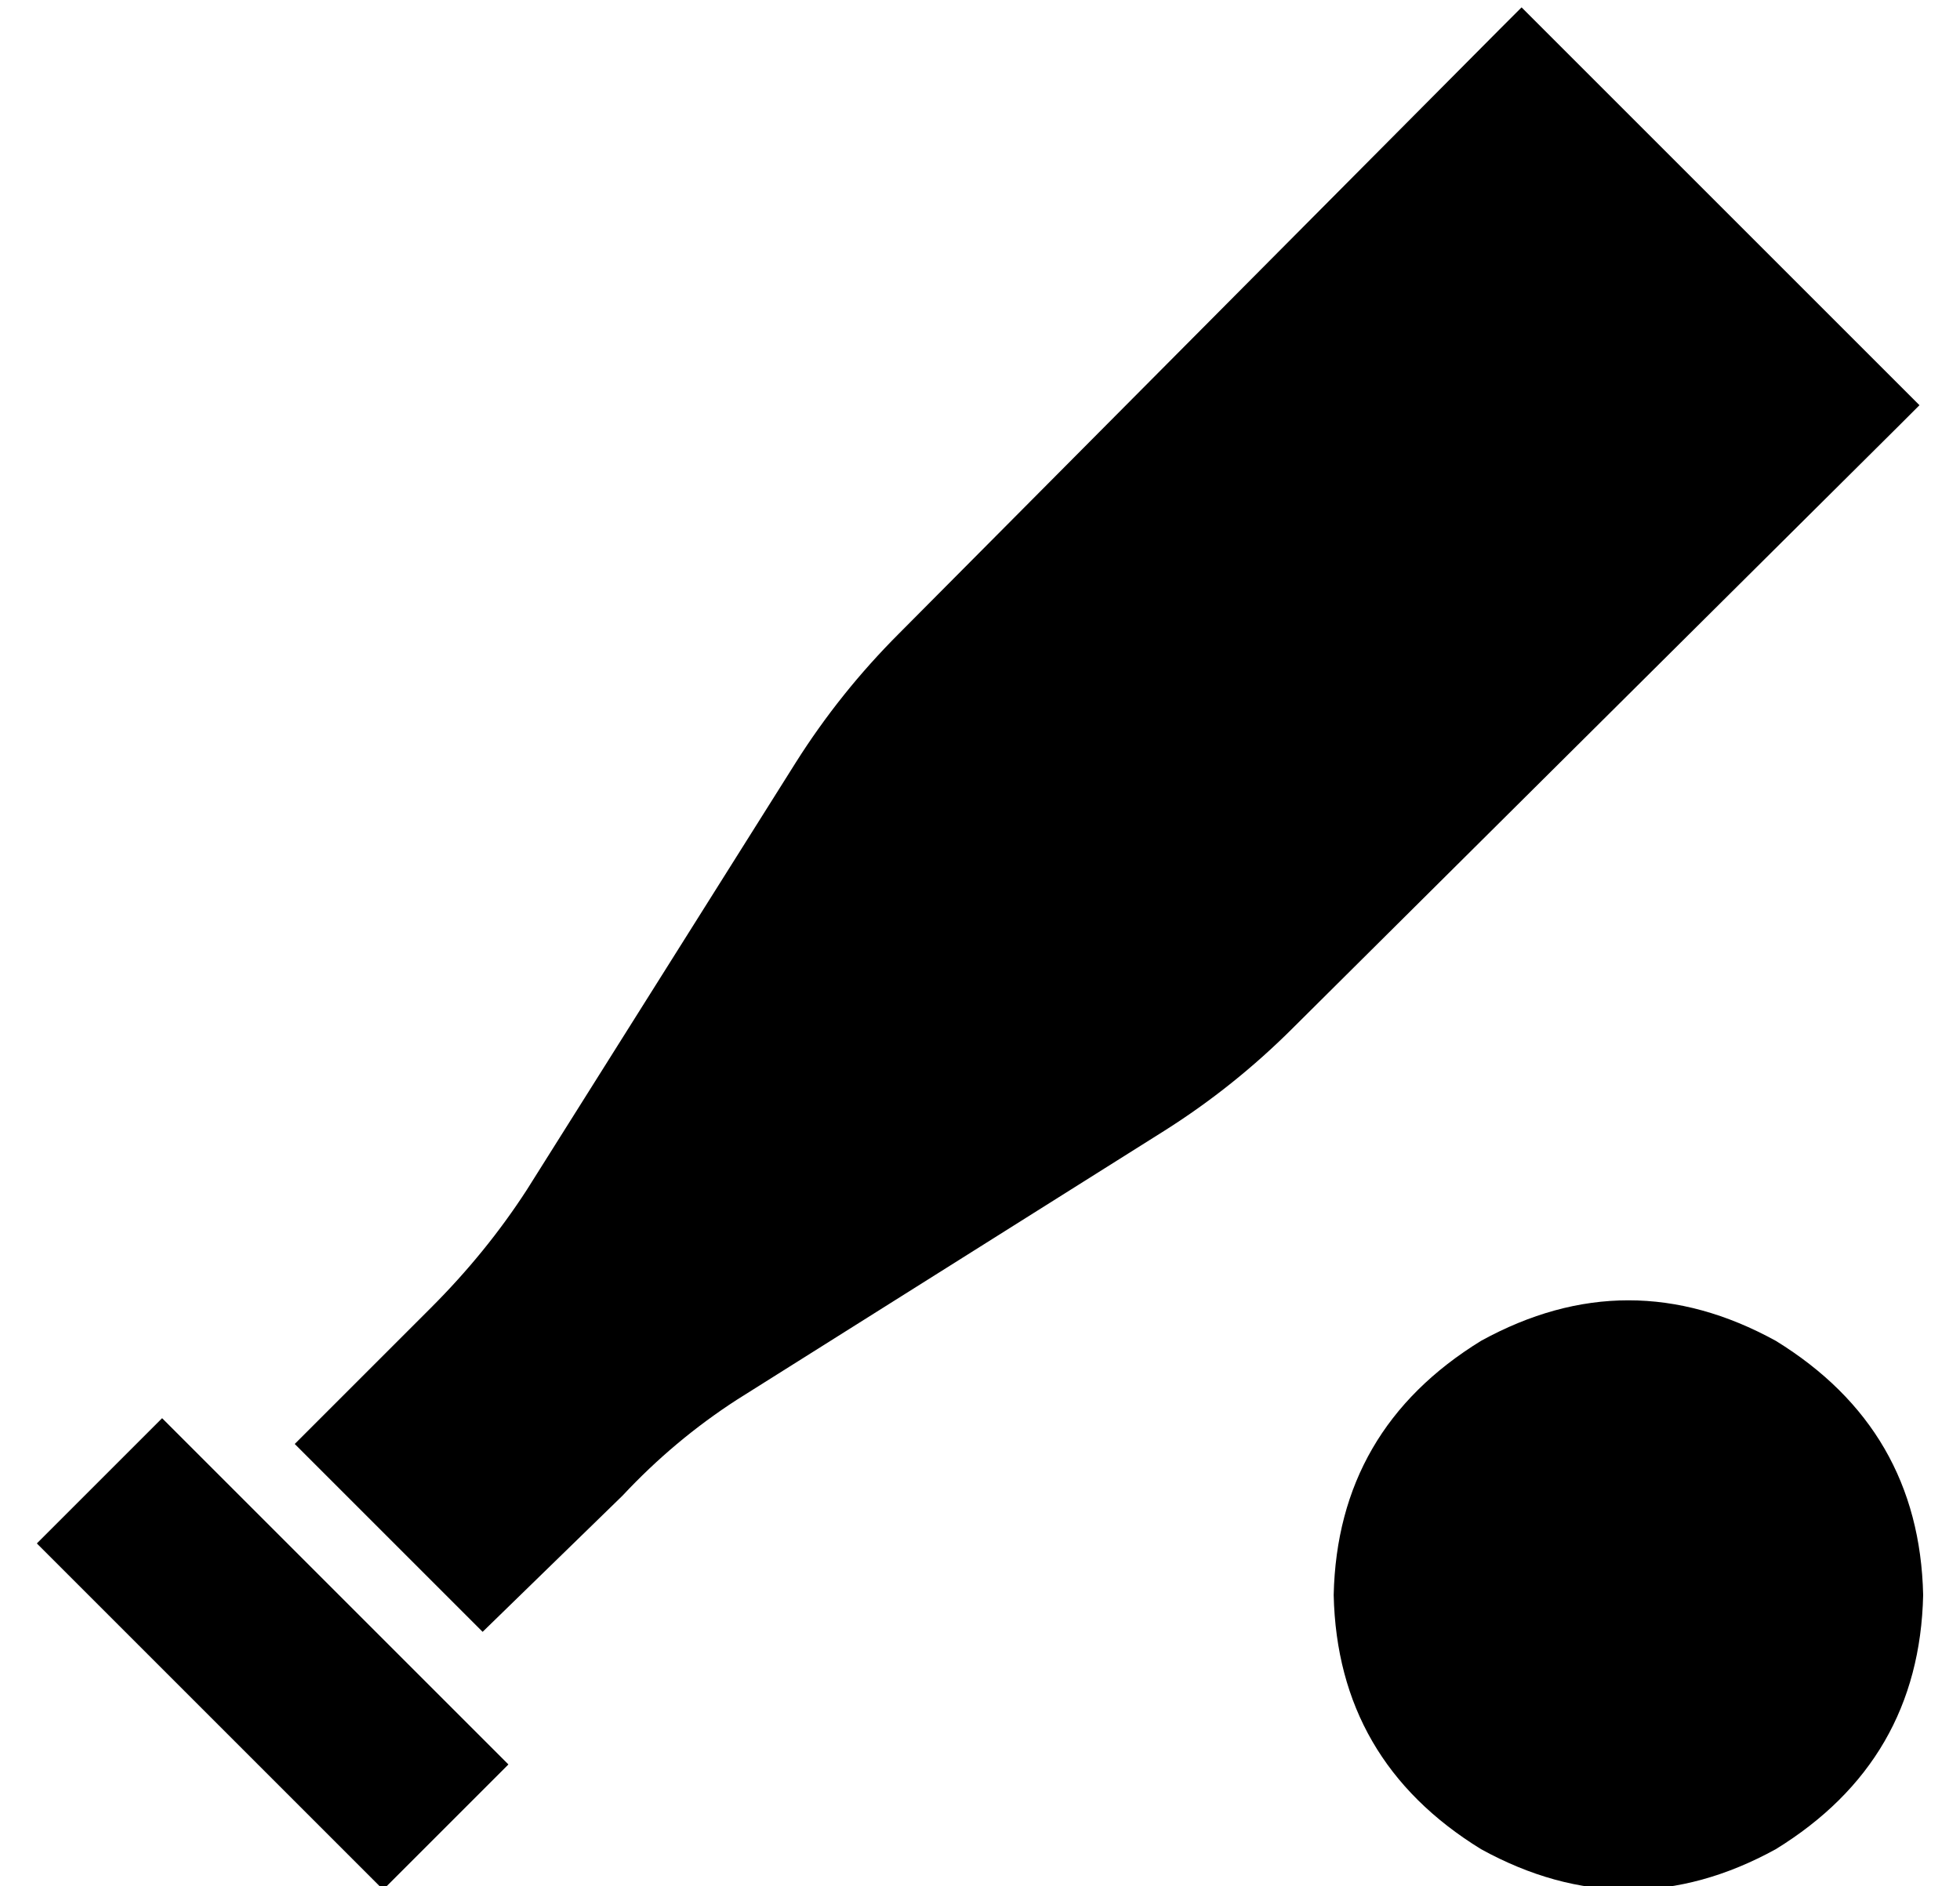 <?xml version="1.0" standalone="no"?>
<!DOCTYPE svg PUBLIC "-//W3C//DTD SVG 1.1//EN" "http://www.w3.org/Graphics/SVG/1.1/DTD/svg11.dtd" >
<svg xmlns="http://www.w3.org/2000/svg" xmlns:xlink="http://www.w3.org/1999/xlink" version="1.1" viewBox="-10 -40 532 512">
   <path fill="currentColor"
d="M409 -32l-6 -6l6 6l-6 -6l-6 6v0l-163 164v0q-16 16 -28 35l-73 116v0q-11 17 -26 32l-37 37v0l51 51v0l38 -37v0q14 -15 31 -26l116 -73v0q19 -12 35 -28l164 -163v0l6 -6v0l-6 -6v0l-96 -96v0zM512 393q-1 -45 -40 -69q-40 -22 -80 0q-39 24 -40 69q1 45 40 69
q40 22 80 0q39 -24 40 -69v0zM34 345l-34 34l34 -34l-34 34l17 17v0l60 60v0l17 17v0l34 -34v0l-17 -17v0l-60 -60v0l-17 -17v0z" />
</svg>
